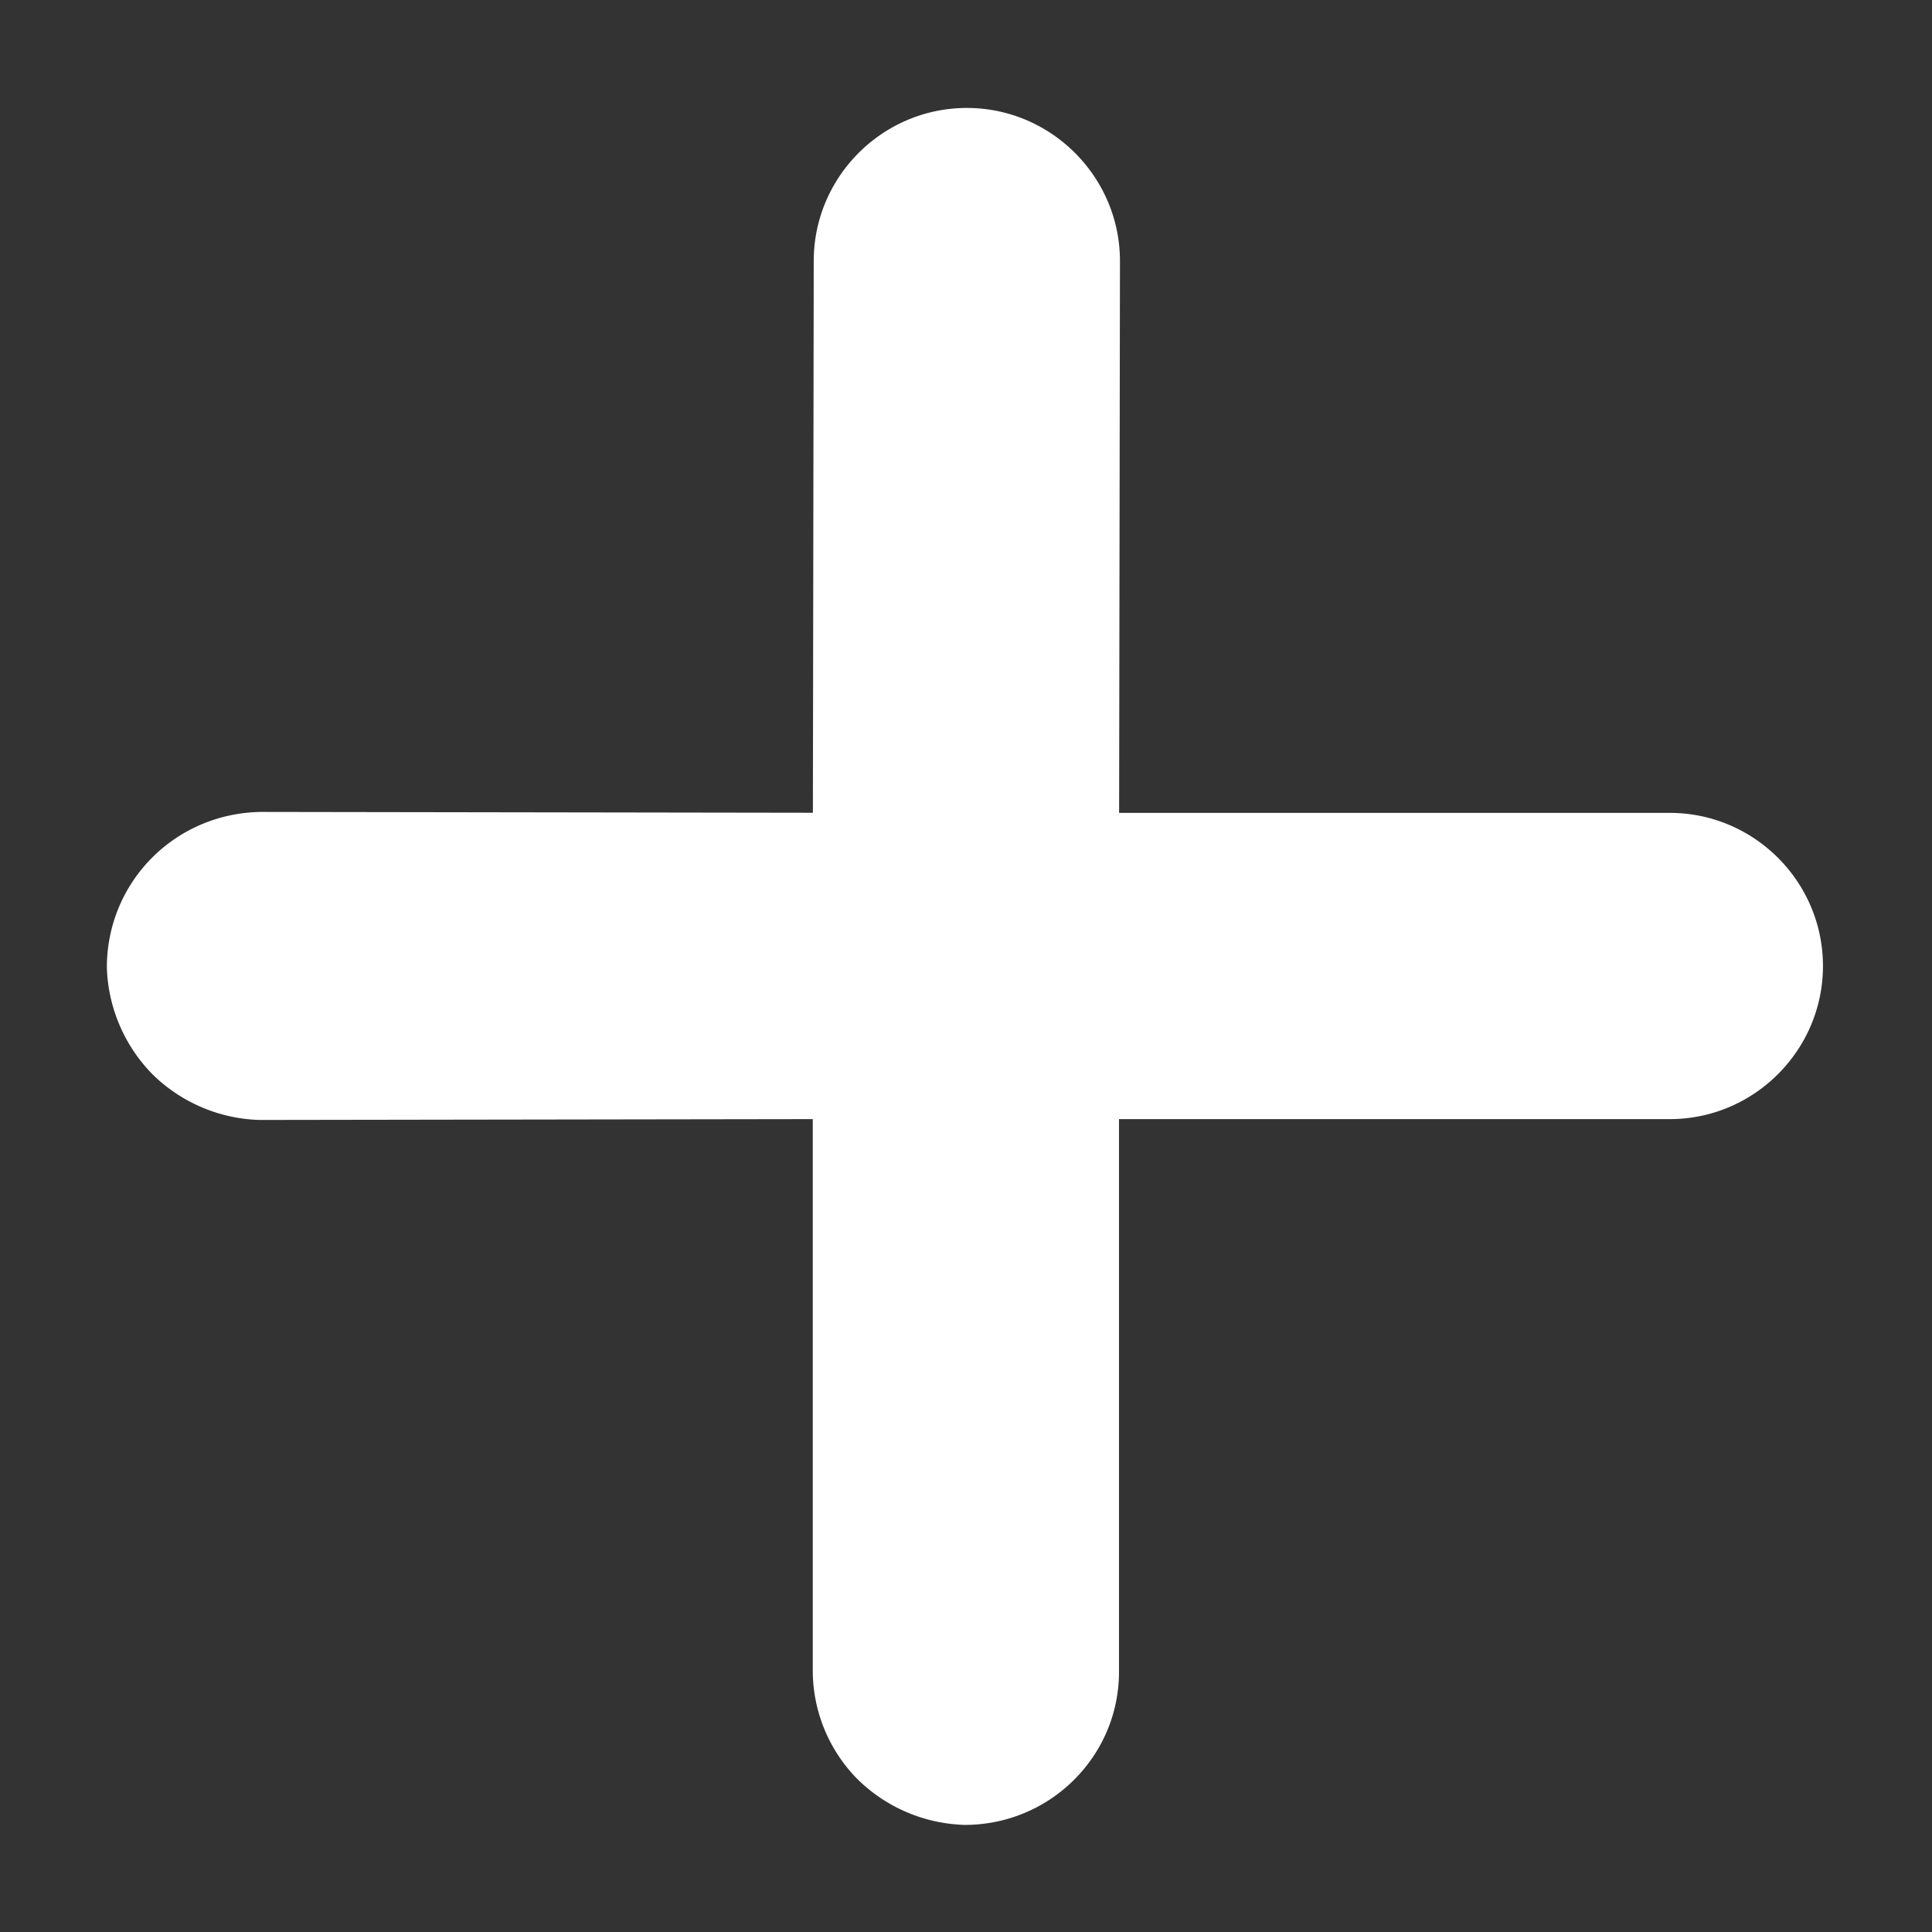<svg xmlns="http://www.w3.org/2000/svg" width="16" height="16" viewBox="0 0 16 16">
    <rect x="0" y="0" width="16" height="16" fill="#333333" stroke="none"/>
    <path fill="#FFF" fill-rule="nonzero" d="M6.732 6.731l.007-4.57c0-.697.57-1.267 1.268-1.267.697 0 1.268.57 1.268 1.268l-.007 4.57h4.561c.698 0 1.268.57 1.268 1.268 0 .697-.57 1.268-1.268 1.268H9.267v4.578c0 .697-.57 1.268-1.28 1.267a1.319 1.319 0 0 1-.885-.378 1.282 1.282 0 0 1-.371-.905V9.268l-4.583.007a1.319 1.319 0 0 1-.885-.378 1.319 1.319 0 0 1-.378-.884v-.02c.011-.7.57-1.258 1.276-1.269l4.57.007z"/>
</svg>
